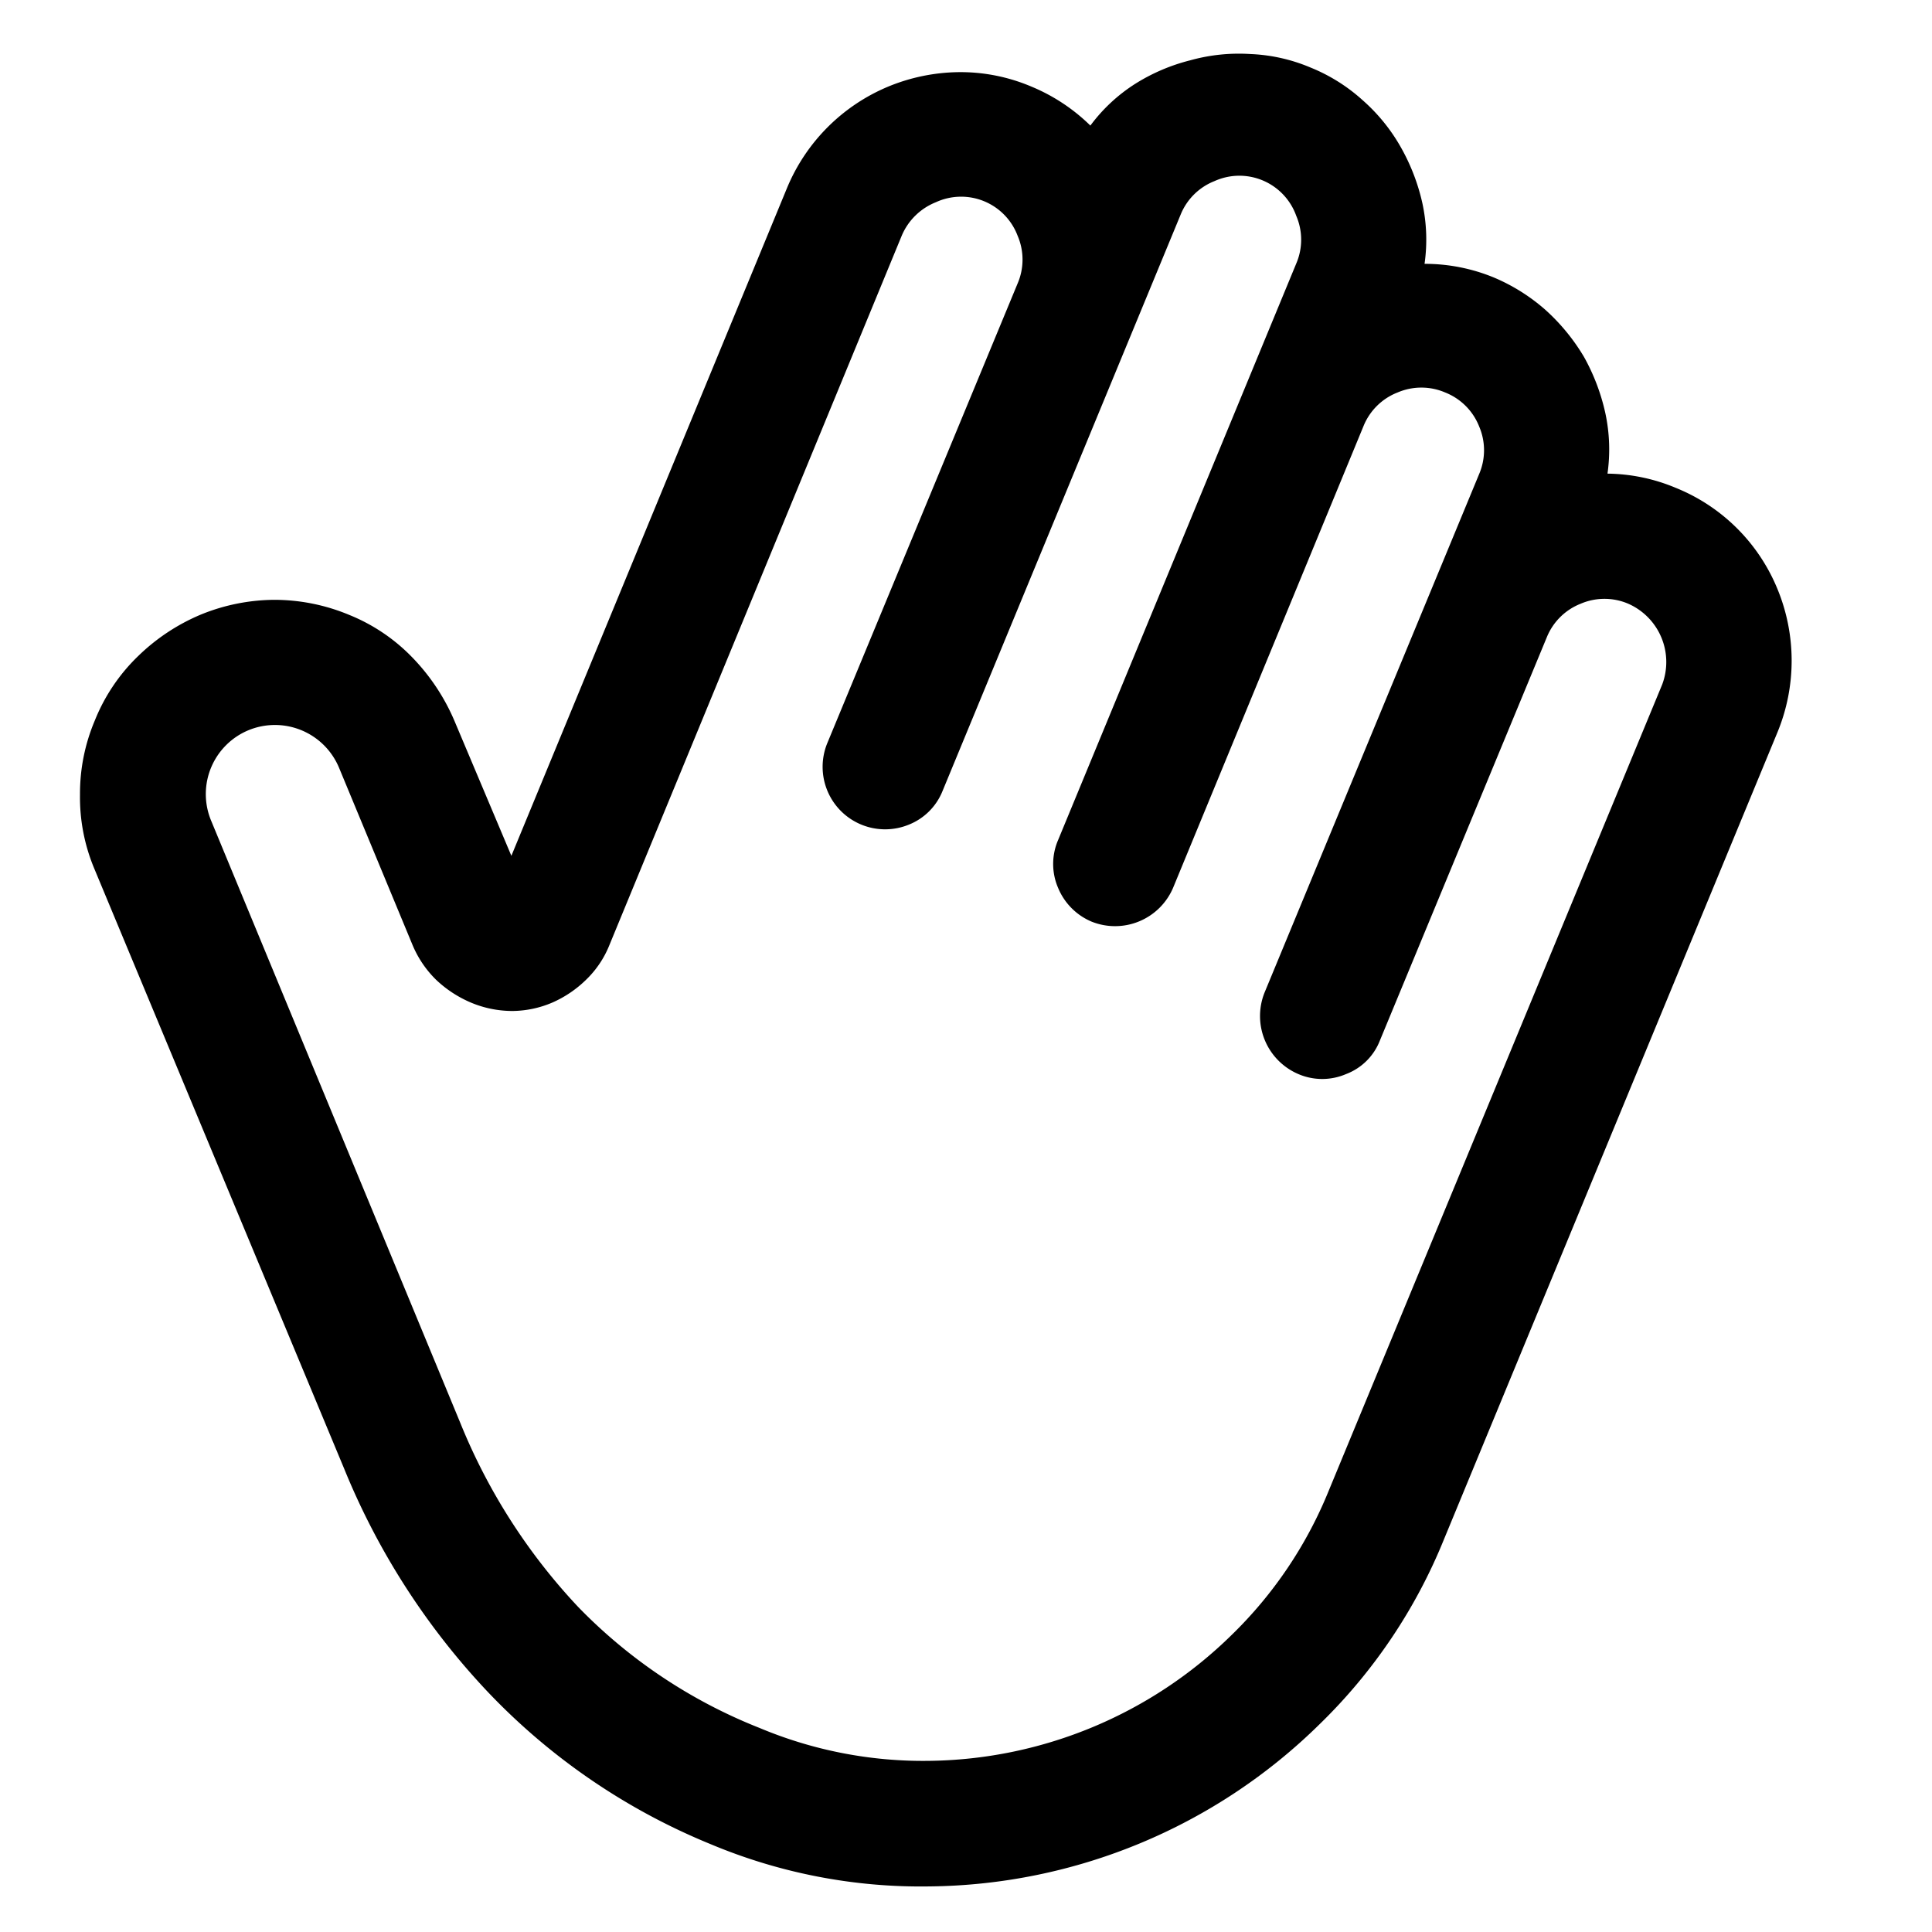 <svg xmlns="http://www.w3.org/2000/svg" viewBox="0 0 64 64"><path d="M55.51,16.16a6.11,6.11,0,0,1,3.37,3.35,6.23,6.23,0,0,1,0,4.75L47.83,51a17.91,17.91,0,0,1-4.12,6.12,18.69,18.69,0,0,1-12.93,5.37,18,18,0,0,1-7.24-1.4,21.29,21.29,0,0,1-7.34-5,23.86,23.86,0,0,1-4.8-7.44L3.13,28.79a6.11,6.11,0,0,1-.48-2.47,6.2,6.2,0,0,1,.49-2.45,6.12,6.12,0,0,1,1.44-2.14,6.67,6.67,0,0,1,2.07-1.37,6.53,6.53,0,0,1,2.42-.49,6.45,6.45,0,0,1,2.5.5,6.06,6.06,0,0,1,2.08,1.4,6.89,6.89,0,0,1,1.4,2.1l1.89,4.48L26.07,6.23a6.22,6.22,0,0,1,3.35-3.36,6.3,6.3,0,0,1,2.33-.48,6,6,0,0,1,2.42.48,6.14,6.14,0,0,1,1.95,1.29A5.56,5.56,0,0,1,37.6,2.78,6.3,6.3,0,0,1,39.42,2a6,6,0,0,1,2-.21,5.7,5.7,0,0,1,2,.45,5.81,5.81,0,0,1,1.72,1.08,6,6,0,0,1,1.26,1.55,6.72,6.72,0,0,1,.72,1.87,5.7,5.7,0,0,1,.07,2,6,6,0,0,1,2.29.45,6.25,6.25,0,0,1,1.72,1.08,6.69,6.69,0,0,1,1.27,1.55,6.82,6.82,0,0,1,.71,1.87,5.71,5.71,0,0,1,.07,2A6,6,0,0,1,55.51,16.16Zm-.45,6.52A2.11,2.11,0,0,0,53.94,20a2,2,0,0,0-1.58,0,2,2,0,0,0-1.12,1.11L45.71,34.47a1.94,1.94,0,0,1-1.12,1.11,2,2,0,0,1-1.58,0,2.09,2.09,0,0,1-1.12-2.7L49,15.7a2,2,0,0,0,0-1.57A2,2,0,0,0,47.87,13a2,2,0,0,0-1.57,0,2,2,0,0,0-1.13,1.11L38.86,29.41a2.09,2.09,0,0,1-2.7,1.12,2.07,2.07,0,0,1-1.11-1.12,2,2,0,0,1,0-1.58l7.89-19.1a2,2,0,0,0,0-1.58A2,2,0,0,0,40.23,6a2,2,0,0,0-1.12,1.11l-7.89,19.1a2,2,0,0,1-1.12,1.11,2.07,2.07,0,0,1-2.7-2.69L33.71,9.39a2,2,0,0,0,0-1.58A2,2,0,0,0,31,6.7a2.05,2.05,0,0,0-1.13,1.11L20.19,31.3a3.29,3.29,0,0,1-.78,1.16,3.75,3.75,0,0,1-1.11.75,3.43,3.43,0,0,1-1.32.28,3.55,3.55,0,0,1-1.36-.27,3.86,3.86,0,0,1-1.17-.76,3.51,3.51,0,0,1-.79-1.17l-2.43-5.86a2.3,2.3,0,0,0-3-1.24A2.29,2.29,0,0,0,7,27.2l8.25,19.94a19.65,19.65,0,0,0,3.91,6.1,17.14,17.14,0,0,0,6,4,14,14,0,0,0,5.64,1.09,14.55,14.55,0,0,0,10-4.17A14,14,0,0,0,44,49.42Z"/></svg>